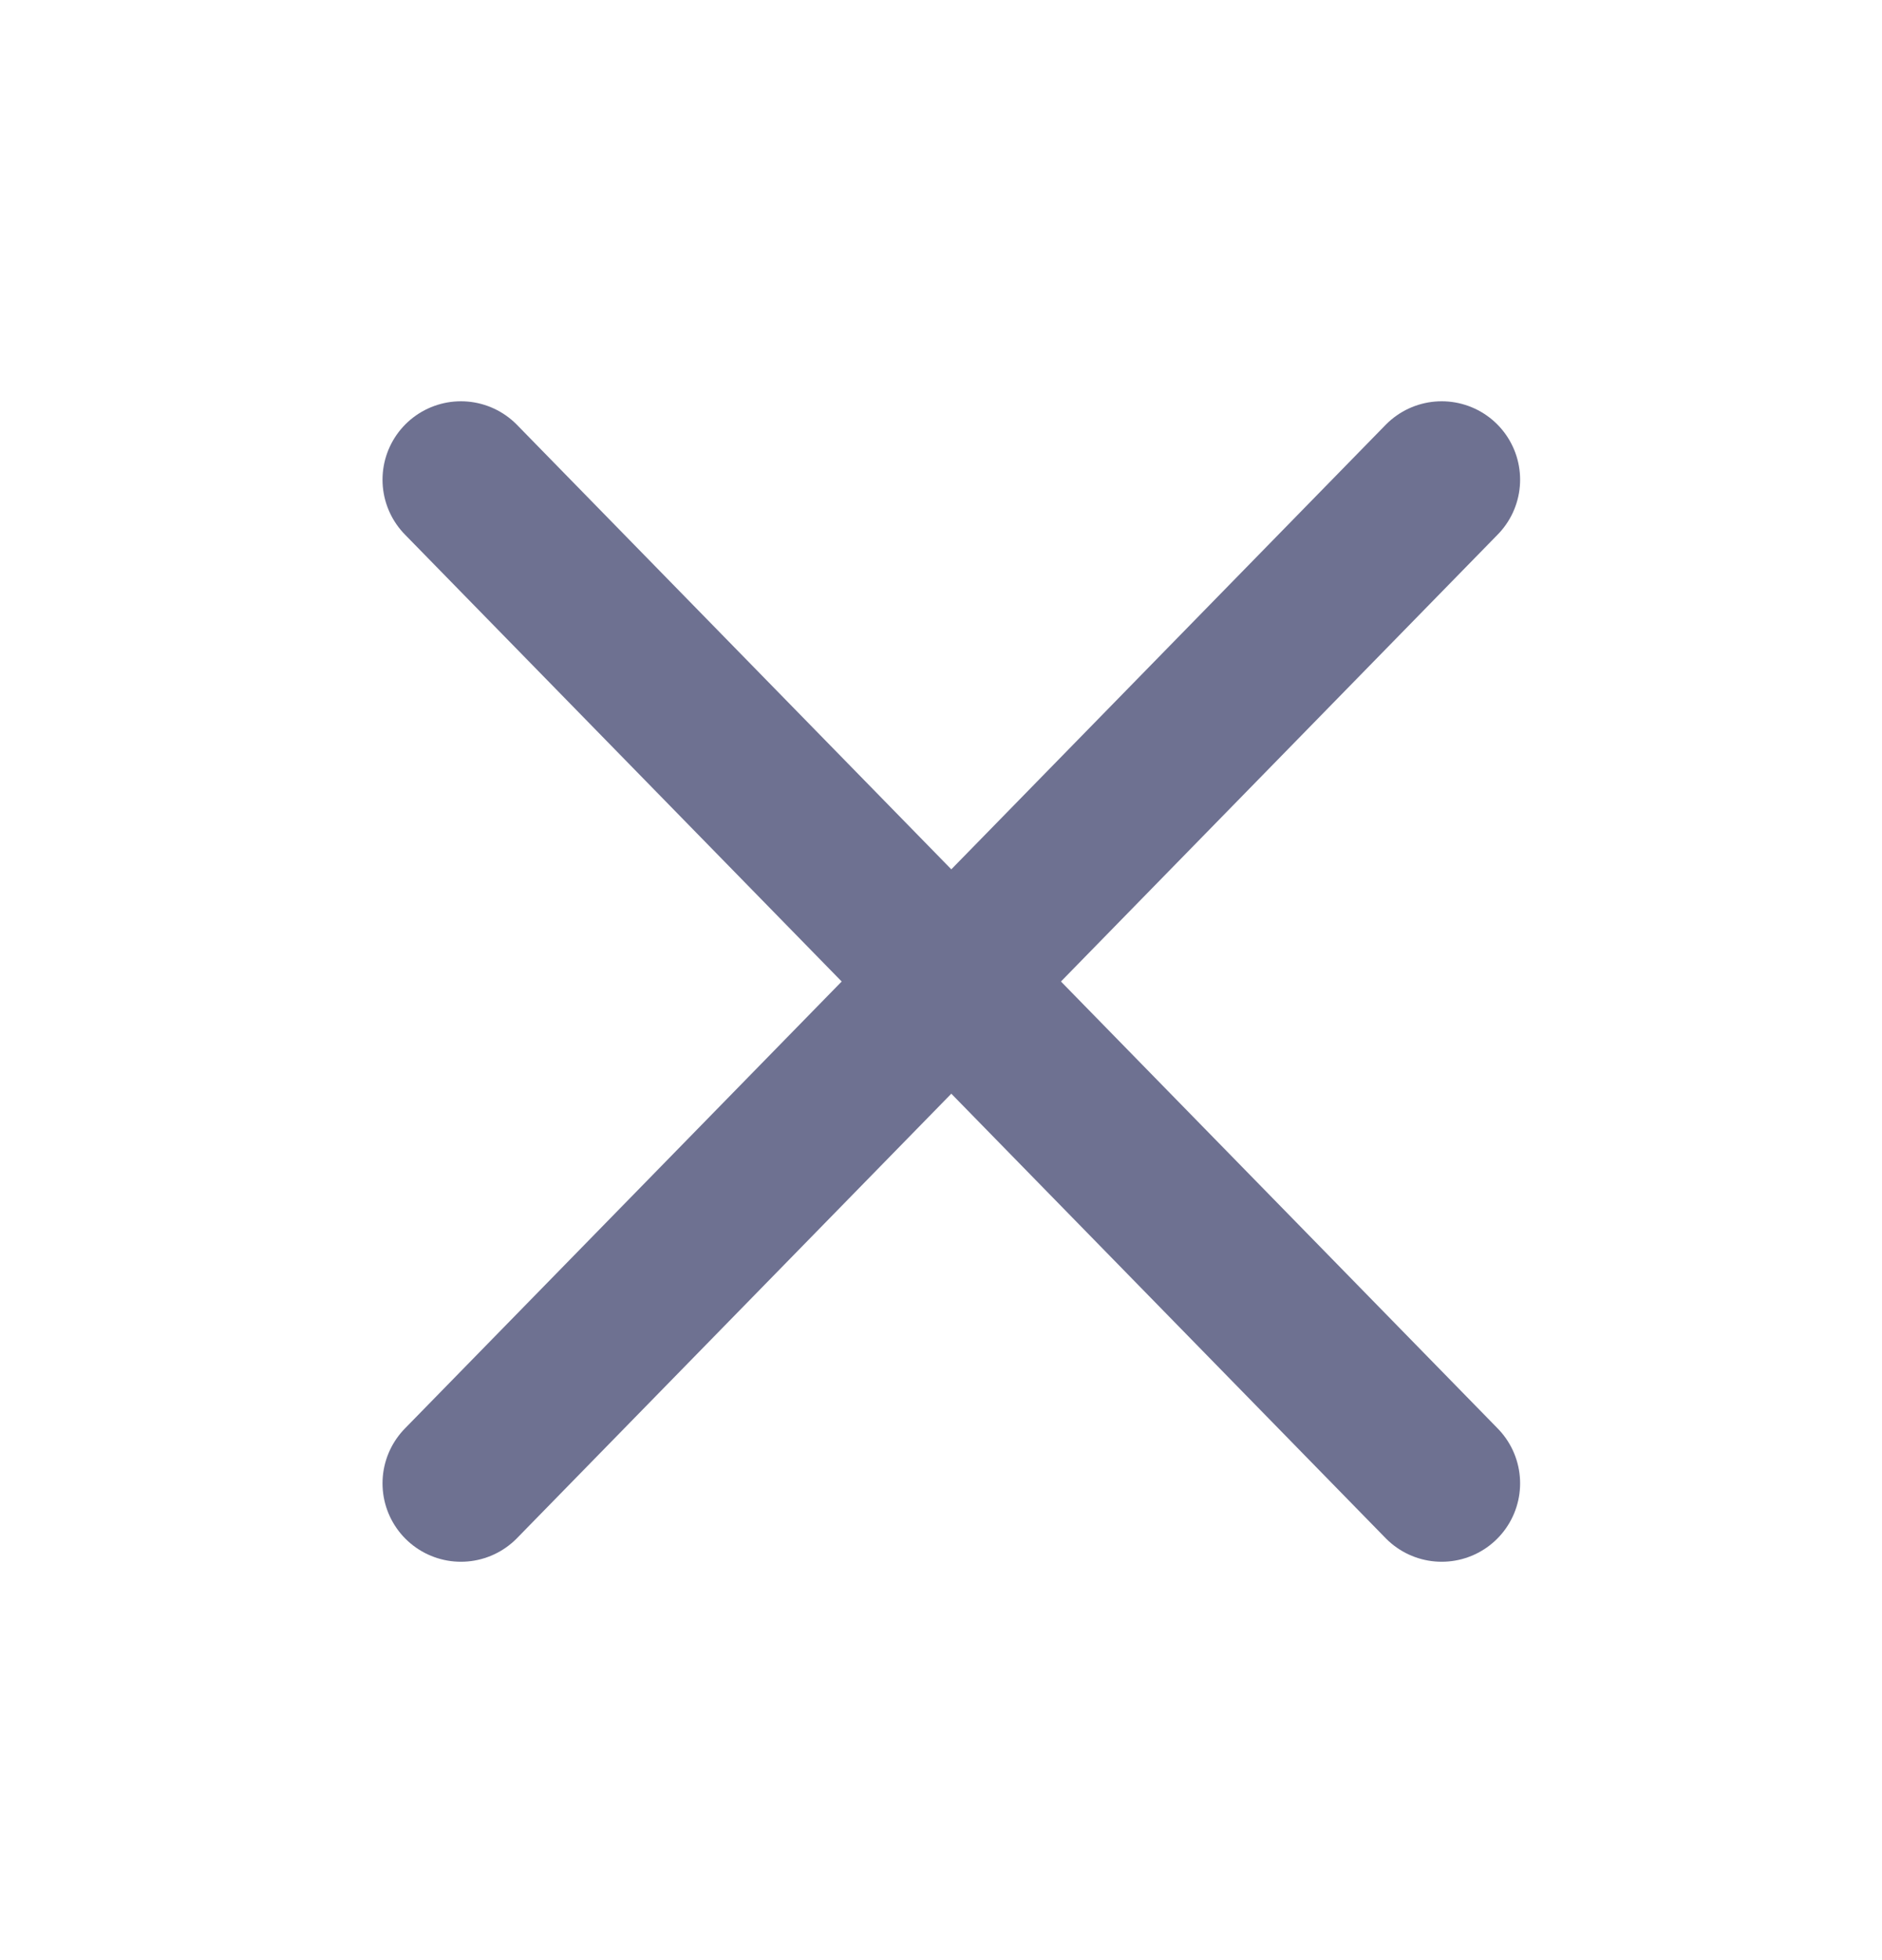 <svg width="24" height="25" viewBox="0 0 24 25" fill="none" xmlns="http://www.w3.org/2000/svg">
<path d="M5.878 6.118L18.385 18.919" stroke="#6E7191" stroke-width="2" stroke-linecap="round" stroke-linejoin="round"/>
<path d="M5.878 18.919L18.385 6.118" stroke="#6E7191" stroke-width="2" stroke-linecap="round" stroke-linejoin="round"/>
</svg>
